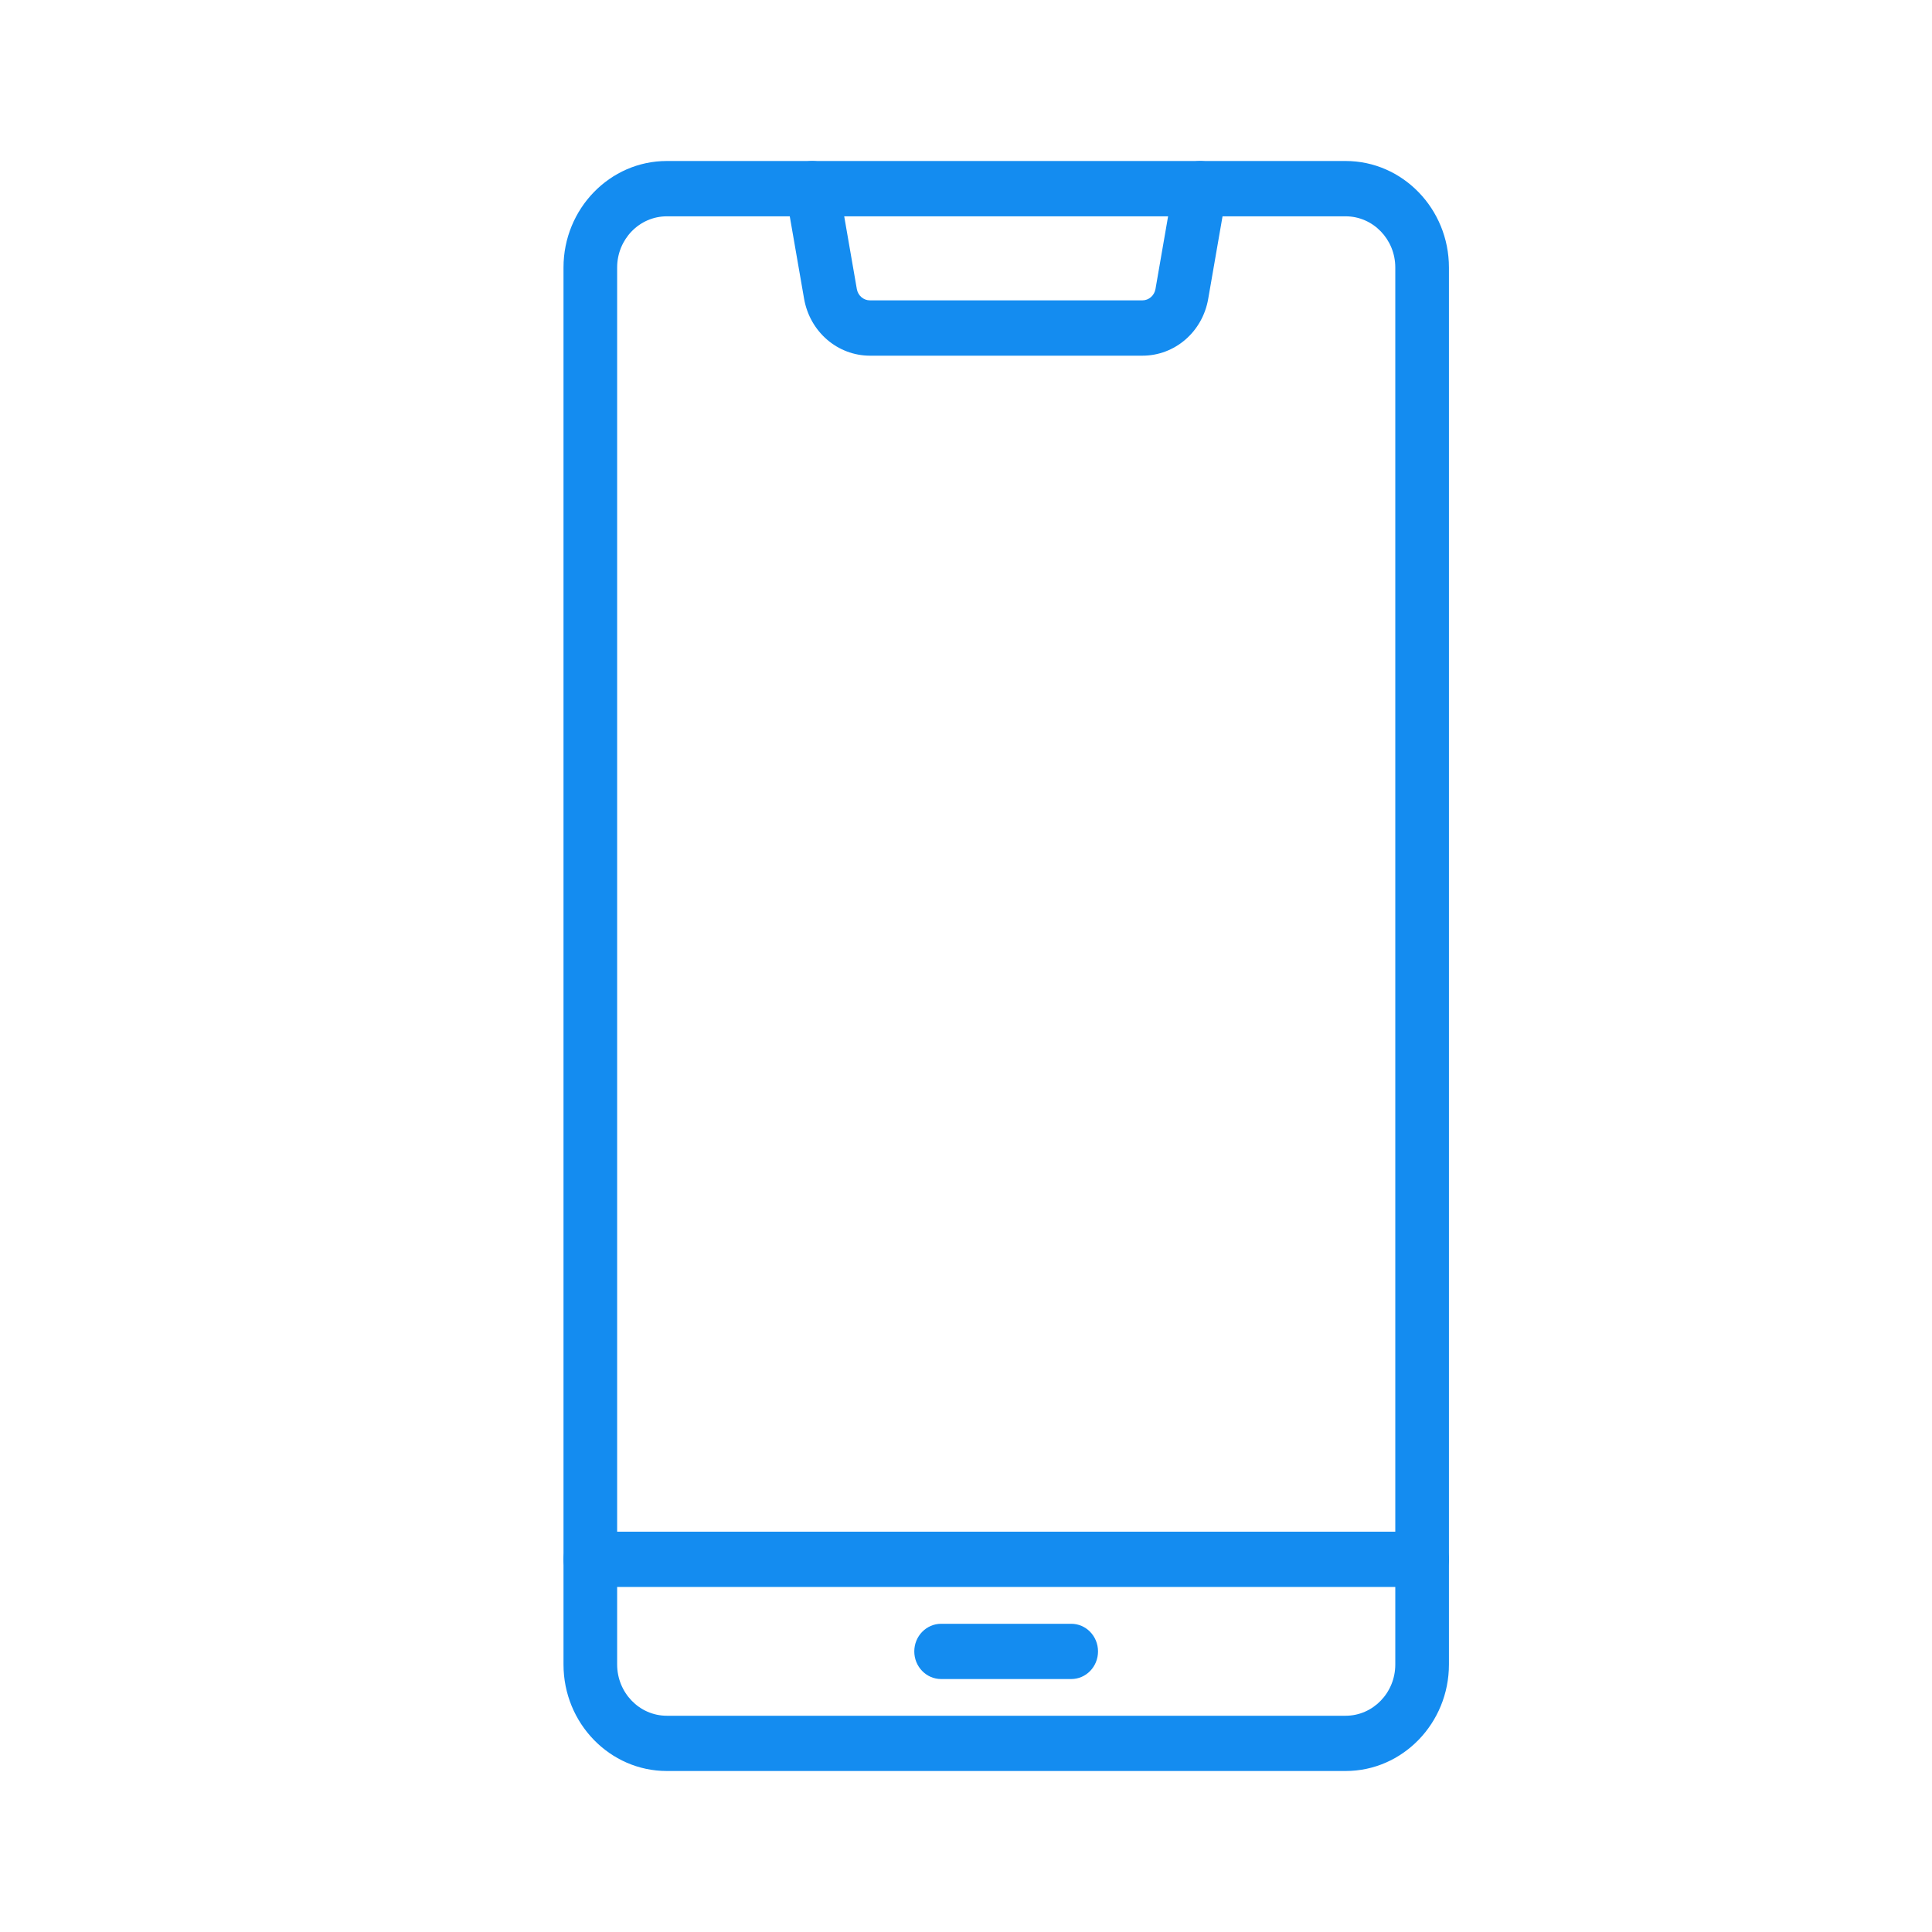 <svg width="30" height="30" viewBox="0 0 30 30" fill="none" xmlns="http://www.w3.org/2000/svg">
<mask id="mask0_79_1794" style="mask-type:alpha" maskUnits="userSpaceOnUse" x="0" y="0" width="30" height="30">
<rect width="30" height="30" fill="#148CF0"/>
</mask>
<g mask="url(#mask0_79_1794)">
<path d="M22.083 24.642H9.166C8.936 24.642 8.75 24.451 8.75 24.213C8.75 23.976 8.936 23.784 9.166 23.784H22.084C22.314 23.784 22.5 23.976 22.5 24.213C22.499 24.451 22.313 24.642 22.083 24.642Z" fill="#148CF0"/>
<path d="M16.634 26.072H14.614C14.384 26.072 14.197 25.88 14.197 25.643C14.197 25.406 14.384 25.214 14.614 25.214H16.634C16.864 25.214 17.05 25.406 17.05 25.643C17.05 25.88 16.864 26.072 16.634 26.072Z" fill="#148CF0"/>
<path d="M17.739 5.523H13.51C13.005 5.523 12.576 5.152 12.486 4.64L12.202 3.005C12.161 2.772 12.312 2.549 12.538 2.507C12.764 2.465 12.98 2.621 13.021 2.853L13.305 4.489C13.323 4.59 13.408 4.664 13.509 4.664H17.738C17.839 4.664 17.924 4.59 17.942 4.489L18.226 2.853C18.266 2.621 18.483 2.465 18.709 2.507C18.935 2.549 19.086 2.772 19.045 3.005L18.761 4.64C18.673 5.152 18.244 5.523 17.739 5.523Z" fill="#148CF0"/>
<path d="M20.895 27.5H10.354C9.47 27.5 8.75 26.759 8.75 25.846V4.154C8.75 3.243 9.469 2.5 10.354 2.5H20.895C21.779 2.5 22.499 3.242 22.499 4.154V25.846C22.499 26.758 21.78 27.5 20.895 27.5ZM10.354 3.359C9.929 3.359 9.583 3.715 9.583 4.154V25.846C9.583 26.284 9.928 26.642 10.354 26.642H20.895C21.32 26.642 21.666 26.285 21.666 25.846V4.154C21.666 3.716 21.321 3.359 20.895 3.359H10.354Z" fill="#148CF0"/>
</g>
</svg>
